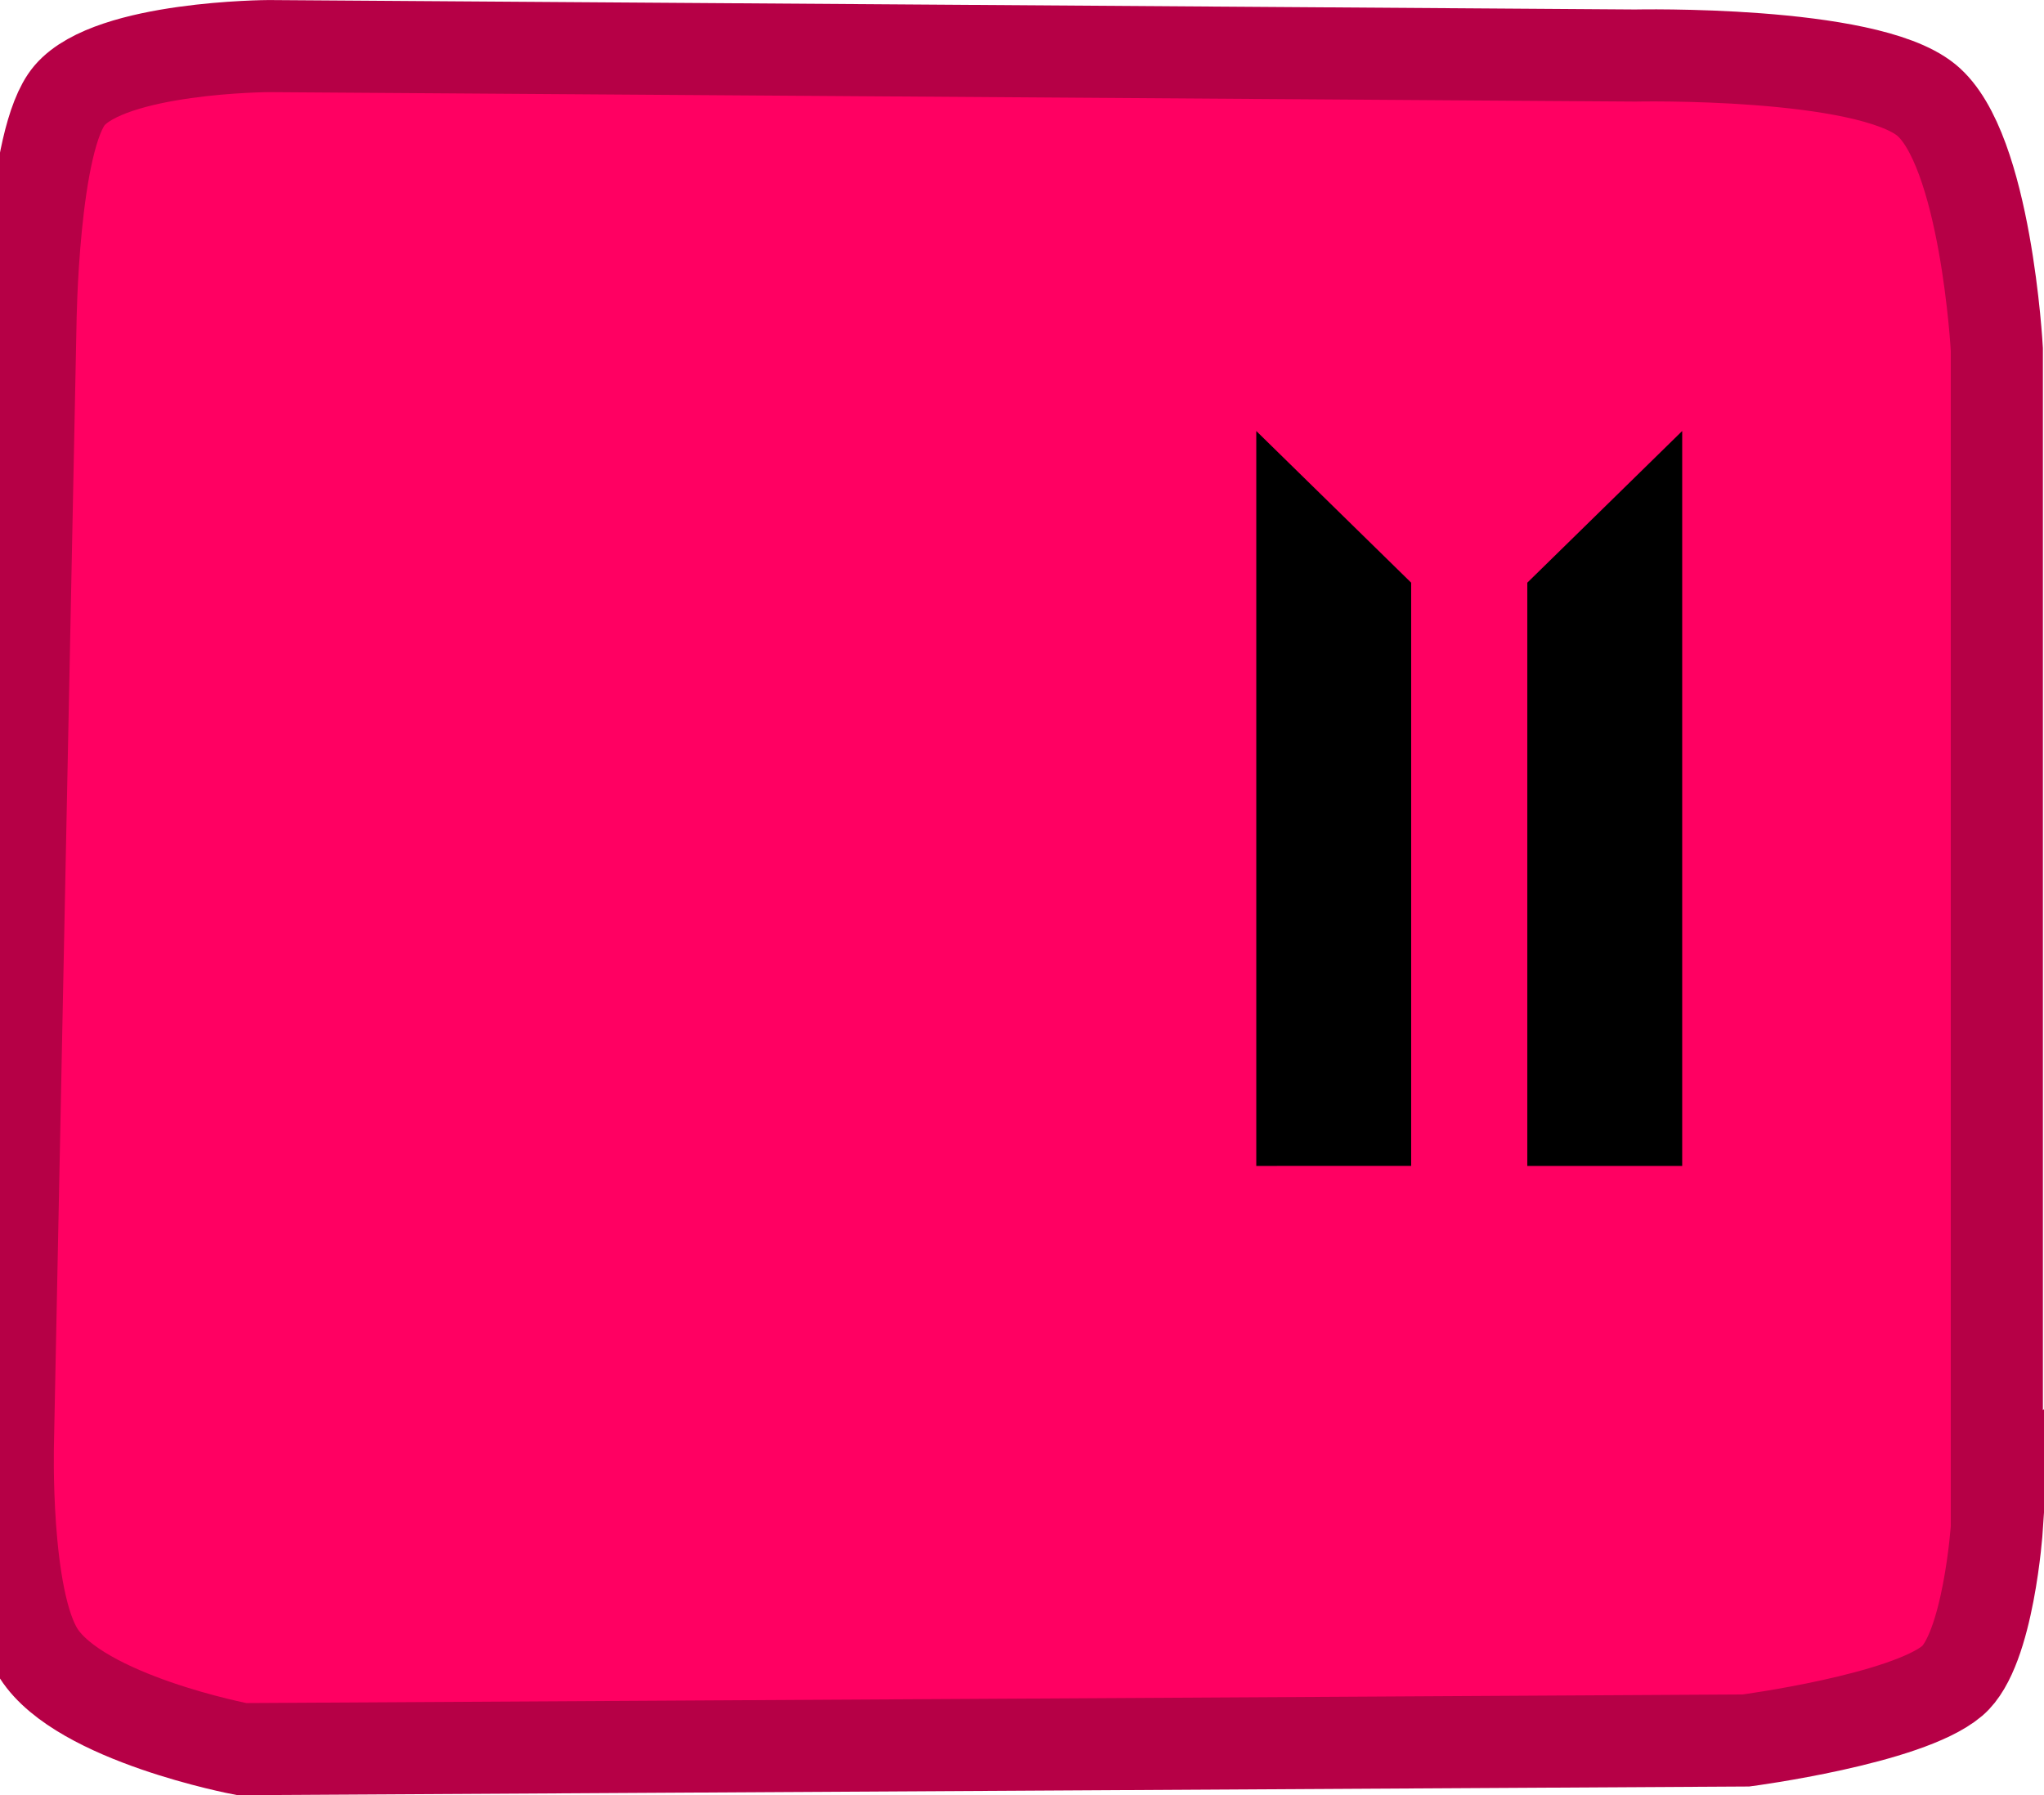 <svg version="1.1" xmlns="http://www.w3.org/2000/svg" xmlns:xlink="http://www.w3.org/1999/xlink" width="44.382" height="38.989" viewBox="0,0,44.382,38.989"><g transform="translate(-218.959,-161.298)"><g data-paper-data="{&quot;isPaintingLayer&quot;:true}" fill-rule="nonzero" stroke-linecap="butt" stroke-linejoin="miter" stroke-miterlimit="10" stroke-dasharray="" stroke-dashoffset="0" style="mix-blend-mode: normal"><path d="M262.318,194.473c0,0 -0.18,2.661 -0.969,3.331c-0.984,0.835 -4.479,1.295 -4.479,1.295l-32.66,0.188c0,0 -3.506,-0.665 -4.41,-2.075c-0.766,-1.195 -0.669,-4.579 -0.669,-4.579l0.489,-24.292c0,0 0.04,-4.026 0.85,-4.972c0.904,-1.056 4.322,-1.07 4.322,-1.07l29.671,0.205c0,0 5,-0.108 6.32,0.964c1.298,1.055 1.534,5.418 1.534,5.418v25.588z" data-paper-data="{&quot;index&quot;:null}" fill="#ff0062" stroke="#b60046" stroke-width="2"/><path d="M252.122,186.62v-12.667l3.363,-3.294v15.961z" data-paper-data="{&quot;index&quot;:null}" fill="#000000" stroke="none" stroke-width="0"/><path d="M246.237,186.62v-15.961l3.363,3.294v12.667z" data-paper-data="{&quot;index&quot;:null}" fill="#000000" stroke="none" stroke-width="0"/></g></g></svg>